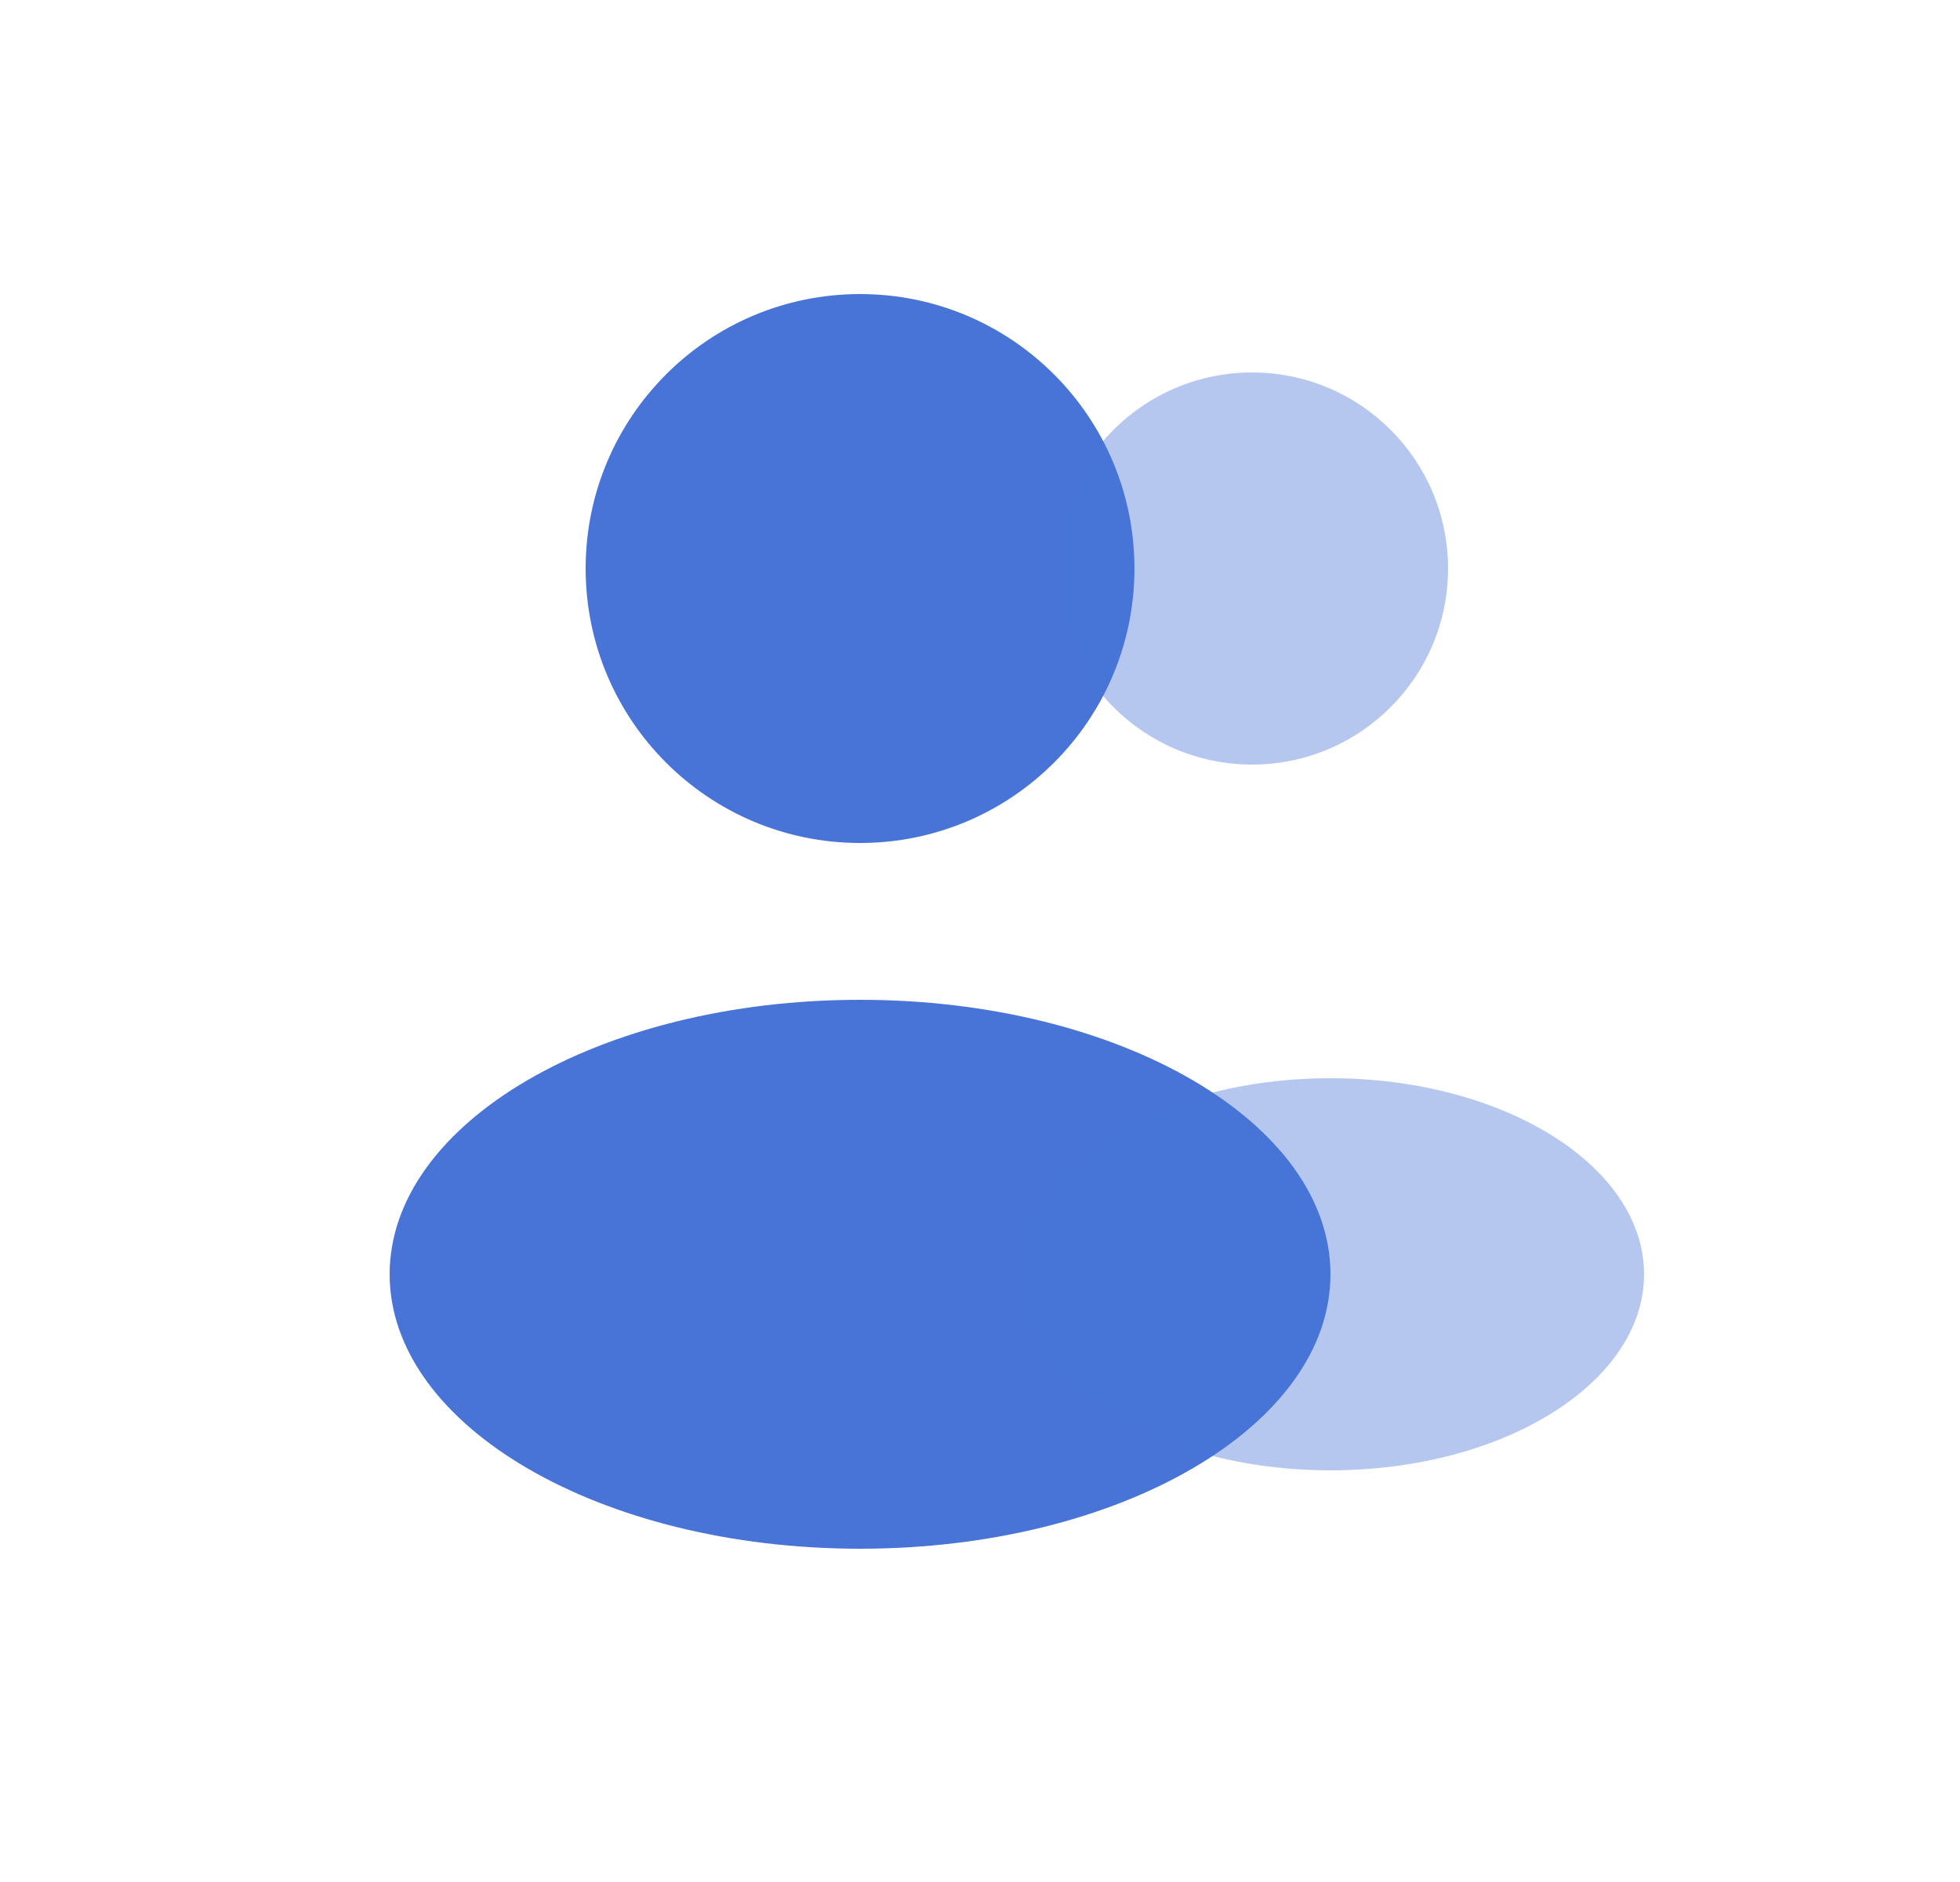 <svg width="25" height="24" viewBox="0 0 25 24" fill="none" xmlns="http://www.w3.org/2000/svg">
<path d="M14.47 7.25C14.47 9.183 12.903 10.75 10.97 10.75C9.037 10.75 7.47 9.183 7.47 7.25C7.47 5.317 9.037 3.75 10.97 3.75C12.903 3.75 14.47 5.317 14.47 7.25Z" fill="#4874D7"/>
<path opacity="0.4" d="M18.47 7.25C18.47 8.631 17.351 9.75 15.97 9.75C14.589 9.75 13.47 8.631 13.47 7.25C13.47 5.869 14.589 4.75 15.97 4.75C17.351 4.75 18.47 5.869 18.47 7.25Z" fill="#4874D7"/>
<path d="M16.97 16.25C16.97 18.183 14.284 19.75 10.97 19.75C7.657 19.75 4.97 18.183 4.97 16.25C4.97 14.317 7.657 12.75 10.97 12.75C14.284 12.75 16.97 14.317 16.97 16.25Z" fill="#4874D7"/>
<path opacity="0.4" d="M20.97 16.25C20.97 17.631 19.179 18.75 16.97 18.75C14.761 18.75 12.97 17.631 12.97 16.25C12.97 14.869 14.761 13.75 16.97 13.75C19.179 13.75 20.97 14.869 20.97 16.25Z" fill="#4874D7"/>
</svg>
